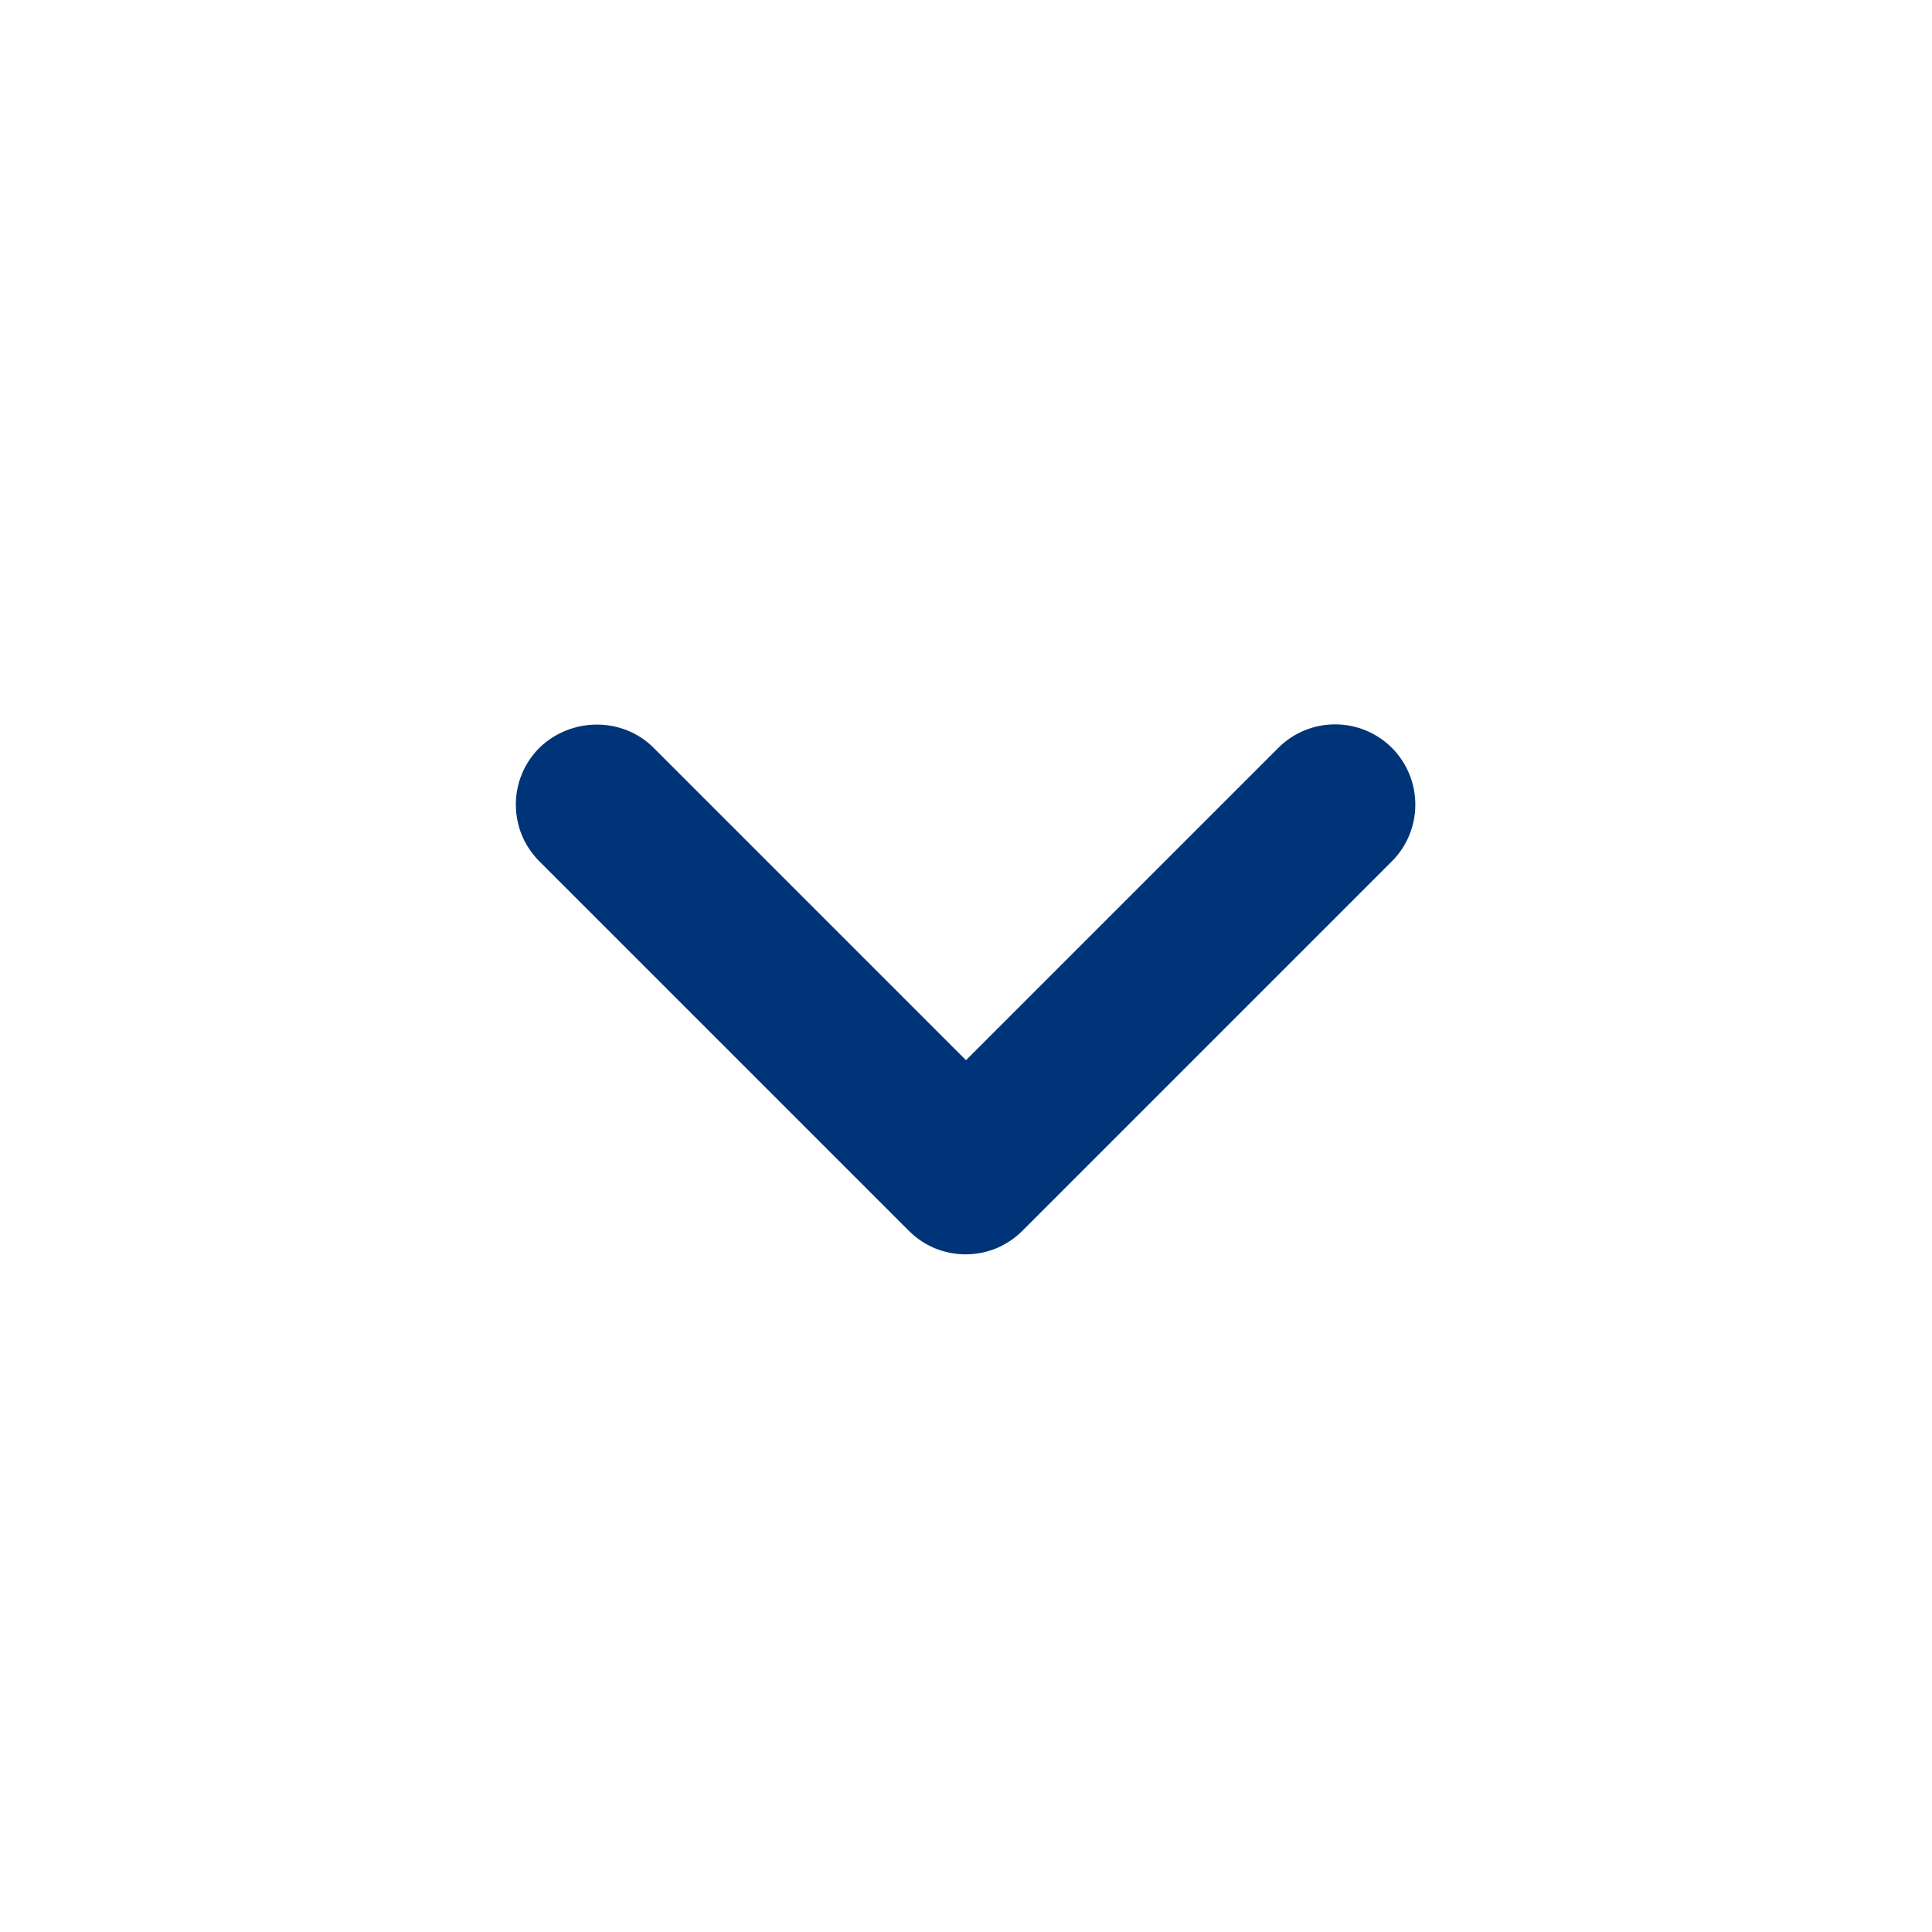<svg width="28" height="28" viewBox="0 0 28 28" fill="none" xmlns="http://www.w3.org/2000/svg">
<path d="M9.473 10.838L14 15.365L18.527 10.838C18.635 10.73 18.763 10.645 18.904 10.586C19.045 10.528 19.197 10.498 19.349 10.498C19.502 10.498 19.653 10.528 19.794 10.586C19.936 10.645 20.064 10.73 20.172 10.838C20.28 10.946 20.366 11.075 20.424 11.216C20.482 11.357 20.512 11.508 20.512 11.661C20.512 11.813 20.482 11.965 20.424 12.106C20.366 12.247 20.28 12.375 20.172 12.483L14.817 17.838C14.709 17.946 14.581 18.032 14.44 18.091C14.298 18.149 14.147 18.179 13.994 18.179C13.841 18.179 13.69 18.149 13.549 18.091C13.408 18.032 13.28 17.946 13.172 17.838L7.817 12.483C7.709 12.375 7.623 12.247 7.564 12.106C7.506 11.965 7.476 11.813 7.476 11.661C7.476 11.508 7.506 11.357 7.564 11.216C7.623 11.074 7.709 10.946 7.817 10.838C8.272 10.395 9.018 10.383 9.473 10.838Z" fill="#003478"/>
</svg>
